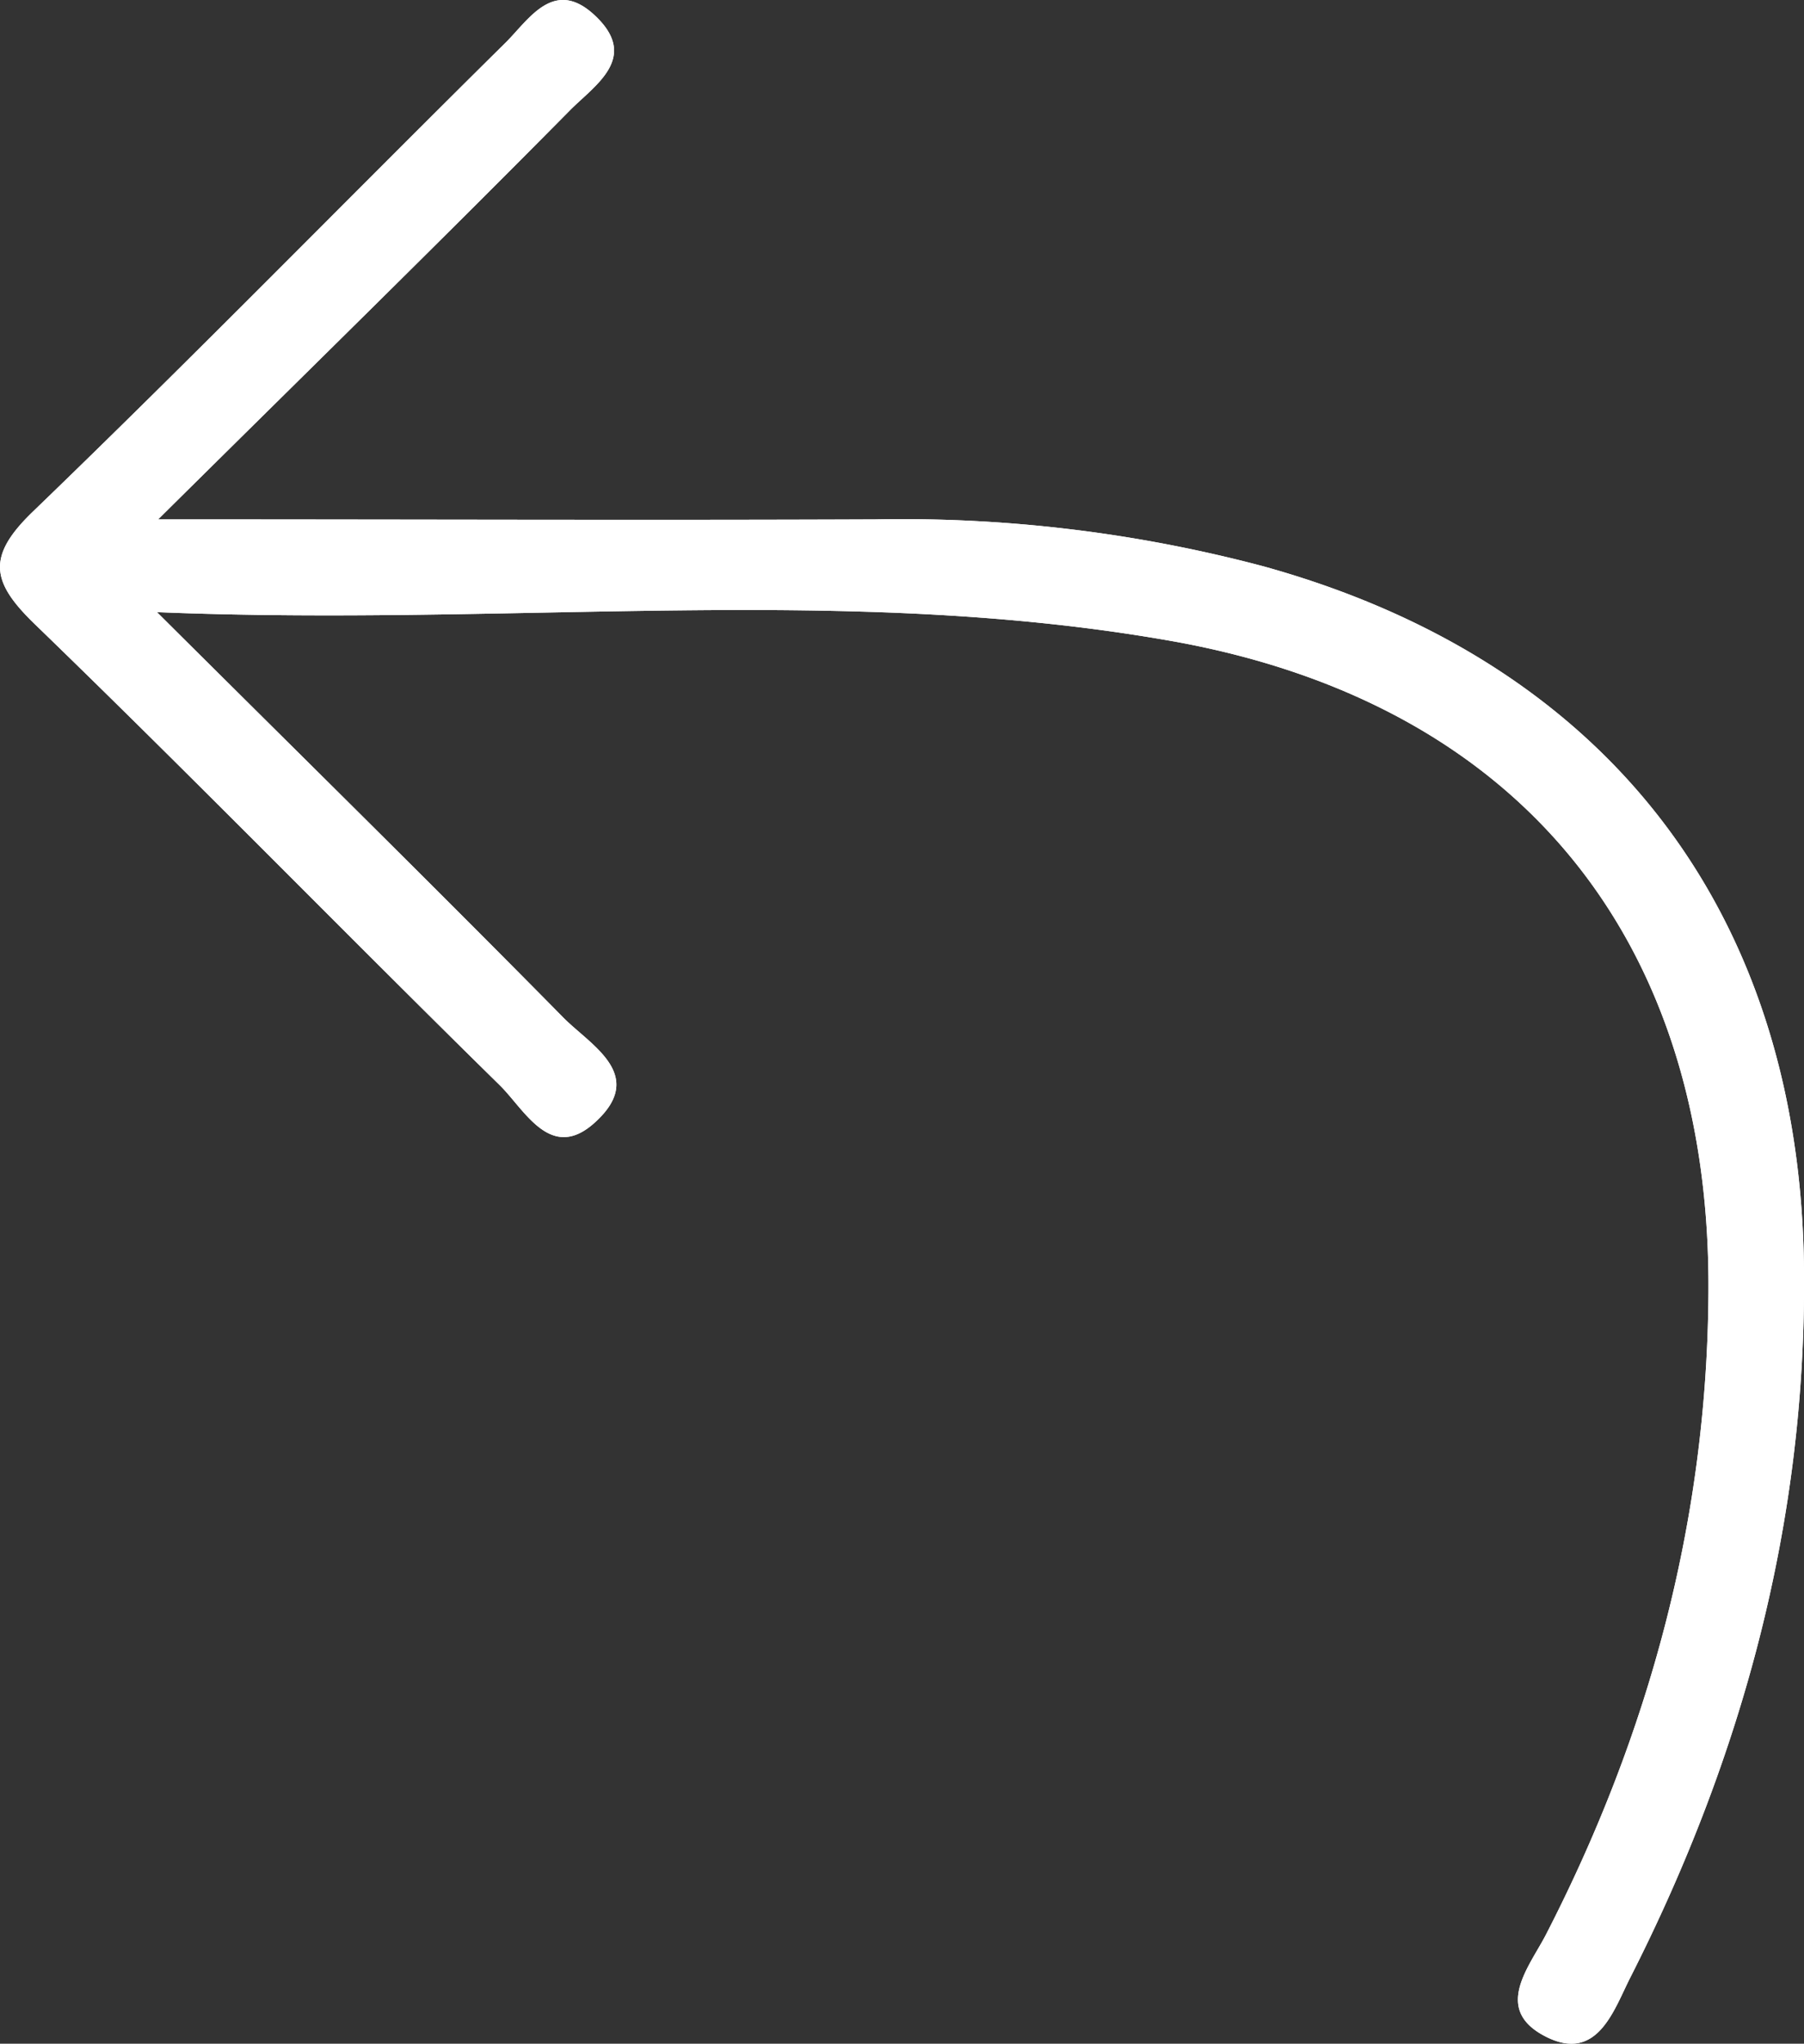 <svg xmlns="http://www.w3.org/2000/svg" viewBox="0 0 157.22 178.01"><rect x="0" y="0" width="157.22" height="178.01" fill="#333333" stroke="none"/><defs><style>.cls-1{fill:#fff;}</style></defs><title>backwhite2</title><g id="Layer_2" data-name="Layer 2"><g id="Layer_1-2" data-name="Layer 1"><g id="Layer_2-2" data-name="Layer 2"><g id="Layer_1-2-2" data-name="Layer 1-2"><path class="cls-1" d="M157.22,110.63c.21,21.83-5.32,42.31-15.16,61.66-1.43,2.82-2.87,7.43-7.41,5.07s-1.4-6,.07-8.83c9-17.47,14-36,14.17-55.6.33-30.67-16.12-51.43-46.26-57C74,50.75,45.08,54.61,13.68,53.32,26.77,66.34,38,77.38,49.06,88.6c2.38,2.43,7.33,5,2.84,9.12-3.87,3.58-6.13-1-8.33-3.18C30,81.22,16.74,67.62,3.08,54.41c-3.84-3.7-4.29-5.92-.2-9.86C16.81,31.13,30.33,17.28,44.1,3.68c2-2,4.16-5.61,7.66-2.41,4.11,3.76,0,6.19-2.17,8.42C38.41,21,27.06,32.09,13.78,45.24c22.61,0,42.56.08,62.5,0a122.75,122.75,0,0,1,33.8,4.08C140.05,57.61,156.94,79.49,157.22,110.63Z"/><path class="cls-1" d="M157.22,110.63c.21,21.83-5.32,42.31-15.16,61.66-1.43,2.82-2.87,7.43-7.41,5.07s-1.4-6,.07-8.83c9-17.47,14-36,14.17-55.6.33-30.67-16.12-51.43-46.26-57C74,50.75,45.08,54.61,13.68,53.32,26.77,66.34,38,77.38,49.06,88.6c2.38,2.43,7.33,5,2.84,9.12-3.87,3.58-6.13-1-8.33-3.18C30,81.22,16.74,67.62,3.08,54.41c-3.84-3.7-4.29-5.92-.2-9.86C16.81,31.13,30.33,17.28,44.1,3.68c2-2,4.16-5.61,7.66-2.41,4.11,3.76,0,6.19-2.17,8.42C38.41,21,27.06,32.09,13.78,45.24c22.61,0,42.56.08,62.5,0a122.75,122.75,0,0,1,33.8,4.08C140.05,57.61,156.94,79.49,157.22,110.63Z"/></g></g></g></g></svg>